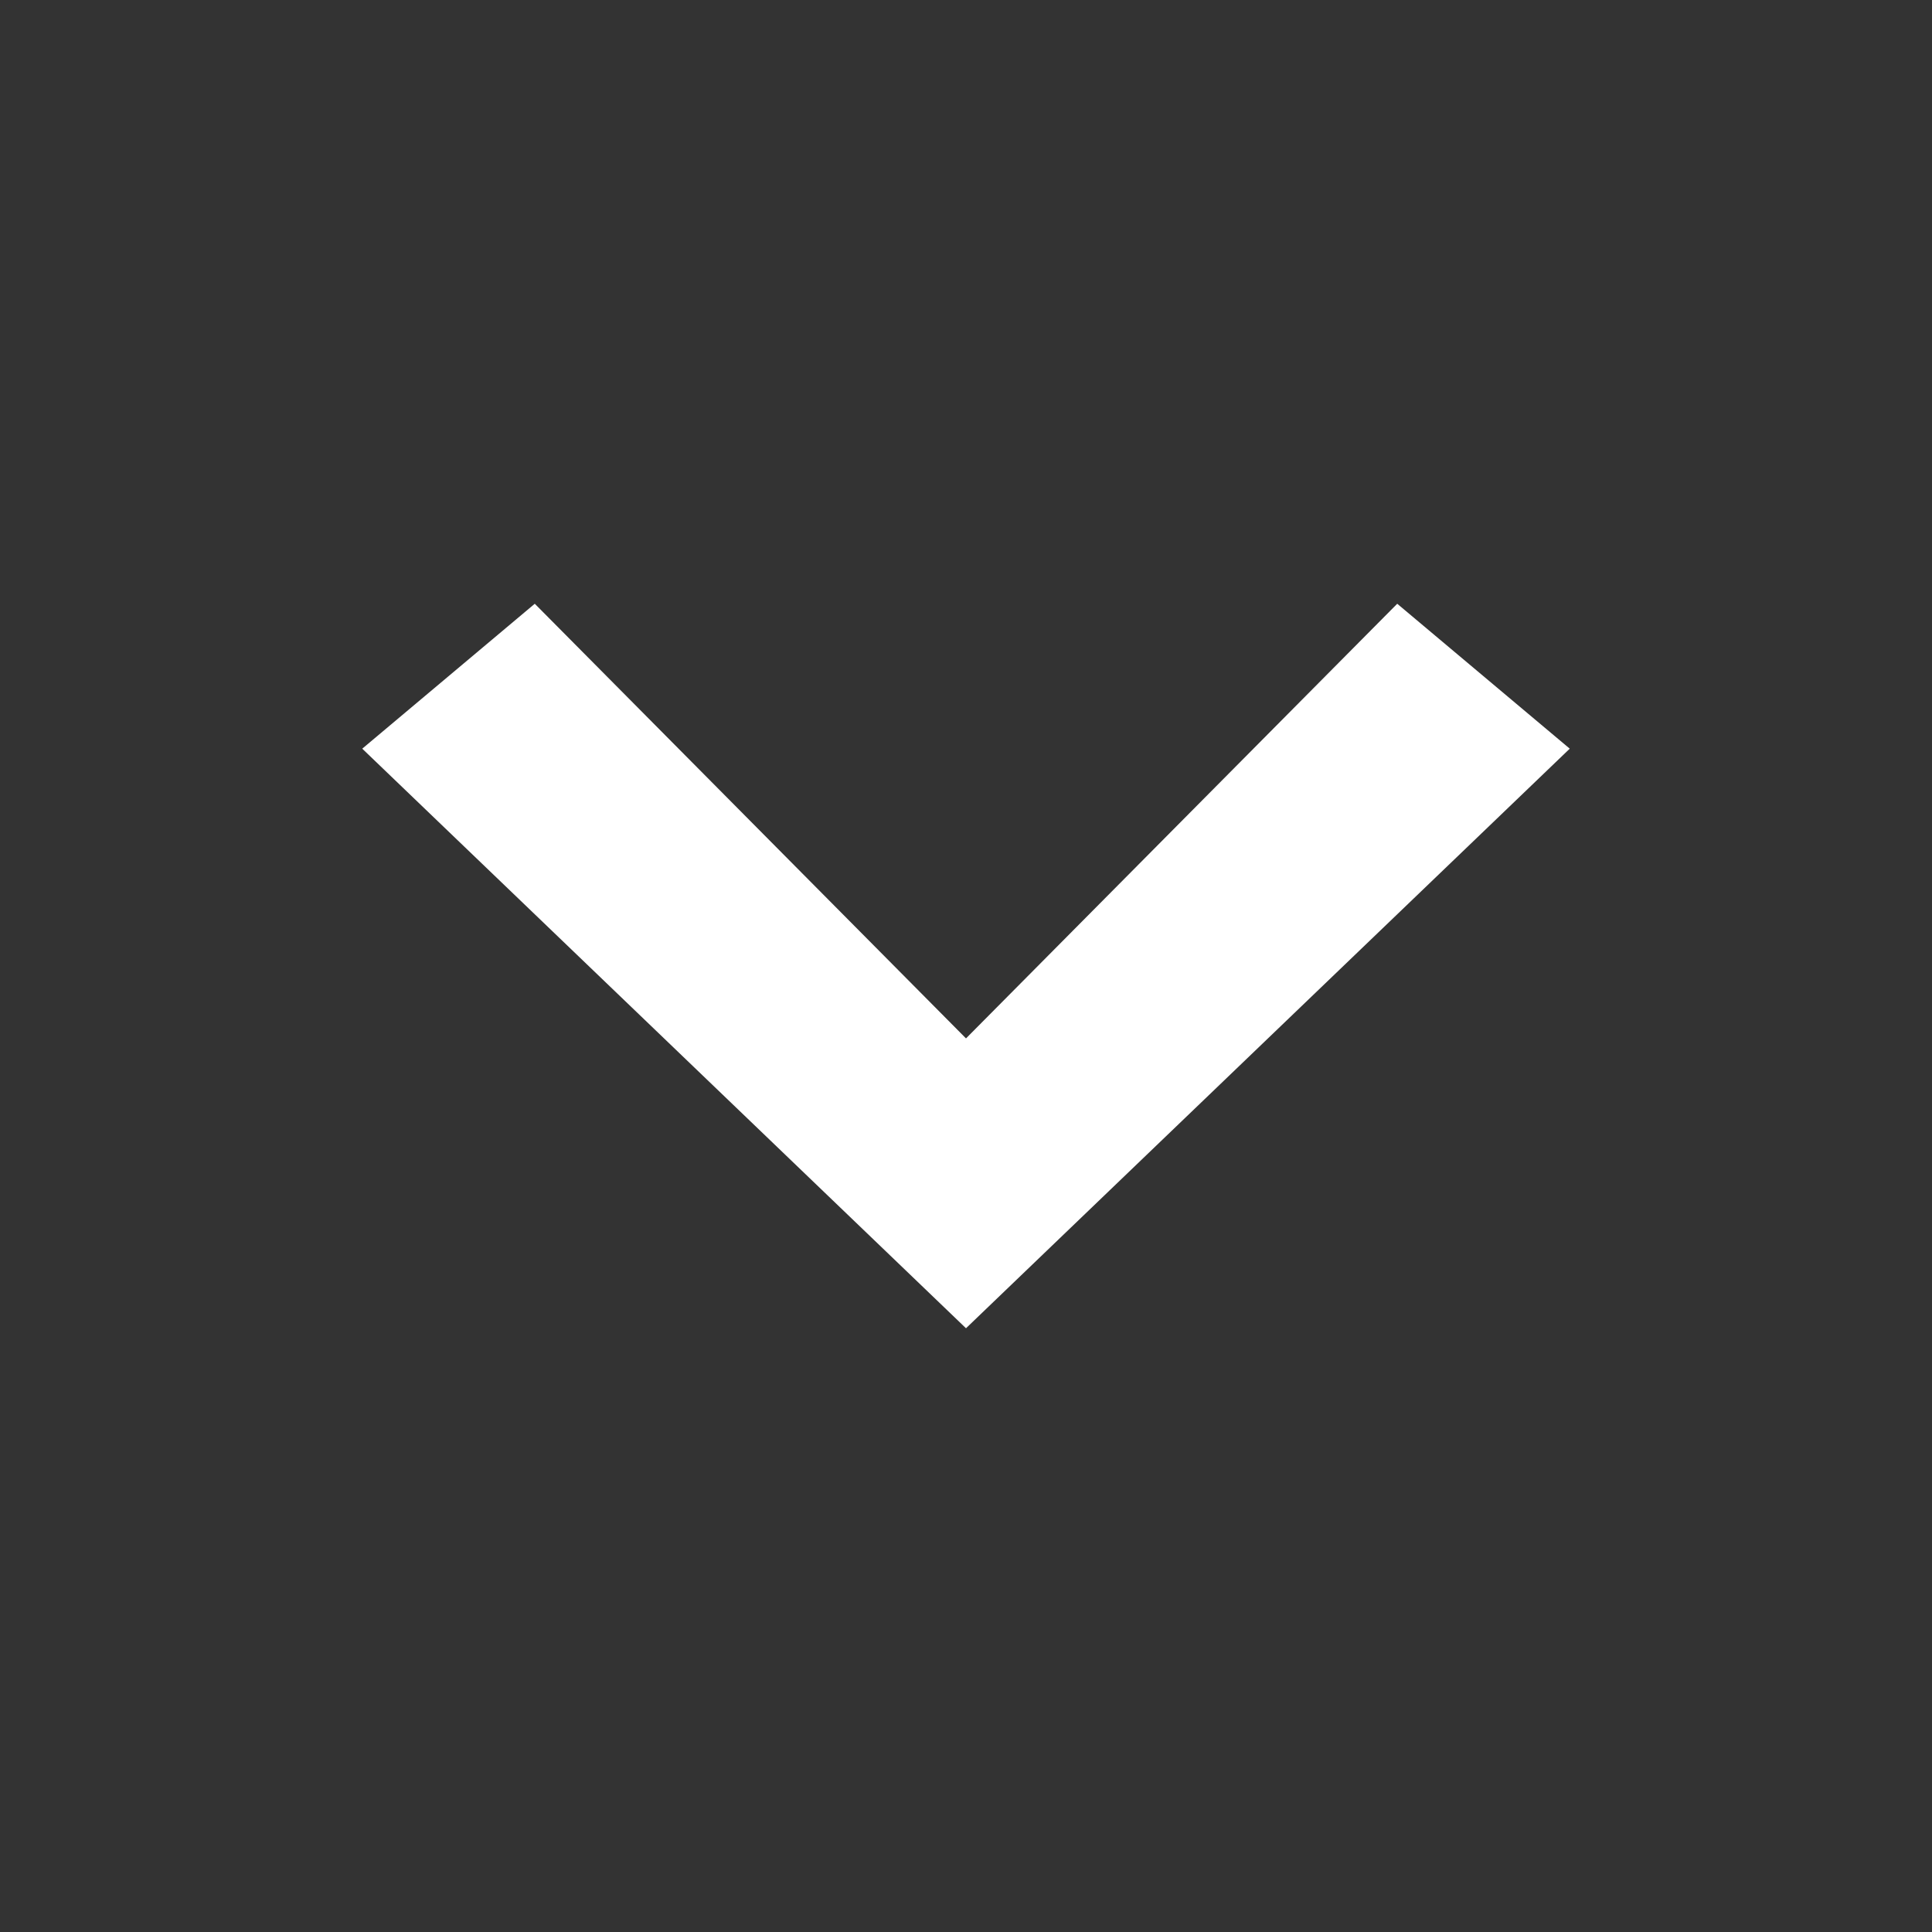 <svg xmlns="http://www.w3.org/2000/svg" xmlns:xlink="http://www.w3.org/1999/xlink" version="1.1" id="Layer_1" x="0px" y="0px" width="20px" height="20px" viewBox="0 0 512 512" enable-background="new 0 0 20 20" xml:space="preserve">
<rect x="0" y="0" width="512" height="512" fill="#333333" stroke="none"/>
<path fill="#ffffff" fill-rule="evenodd" clip-rule="evenodd" d="M256,352L96,198.406L141.719,160L256,275.188L370.281,160L416,198.406L256,352z"/>
</svg>
